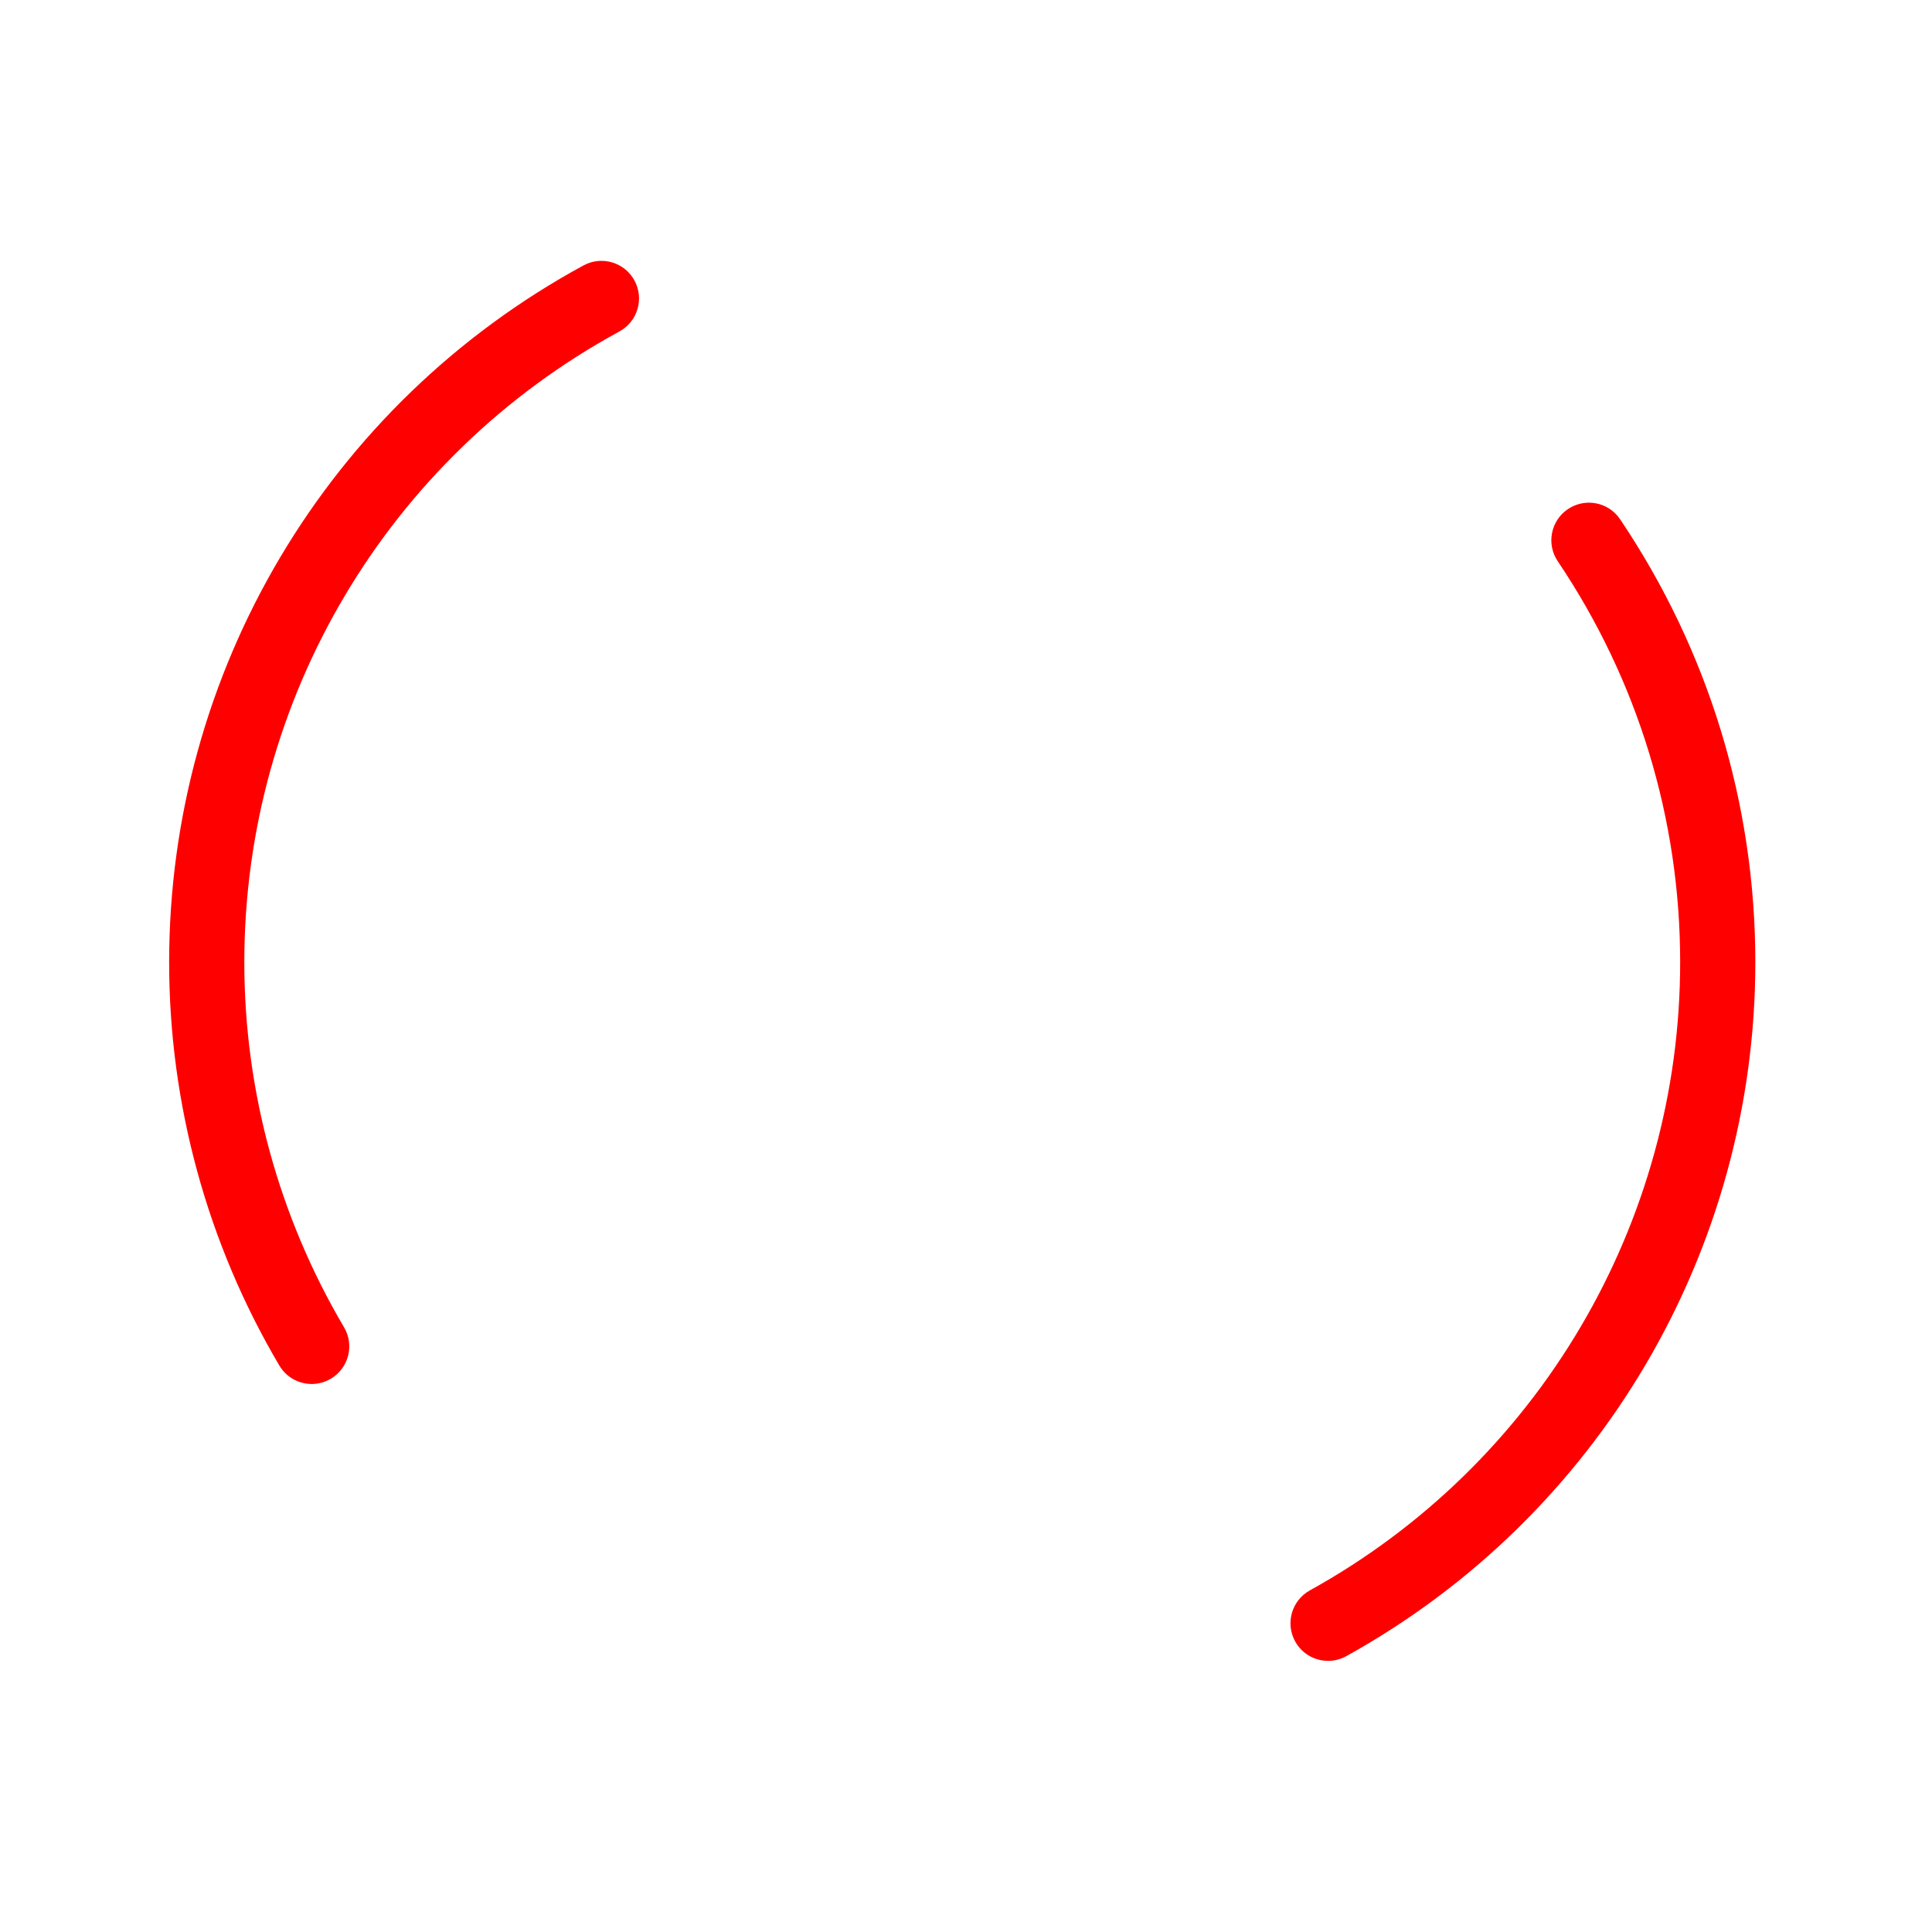 <svg xmlns="http://www.w3.org/2000/svg" xmlns:xlink="http://www.w3.org/1999/xlink" version="1.1" width="514" height="514" style=""><rect id="backgroundrect" width="100%" height="100%" x="0" y="0" fill="none" stroke="none"/>
  <!-- Exported by Scratch - http://scratch.mit.edu/ -->
  
  
  
  
  
  
  
  
  
  
  
<g class="currentLayer" style=""><title>Layer 1</title><path id="ID0.5110253398306668" fill="#FFFFFF" stroke="none" d="M256.026,16.022 C322.24,16.022 382.24,42.915 425.686,86.362 C469.133,129.807 496.026,189.807 496.026,256.022 C496.026,322.236 469.133,382.236 425.686,425.682 C382.24,469.129 322.24,496.022 256.026,496.022 C189.811,496.022 129.811,469.129 86.366,425.682 C42.919,382.236 16.026,322.236 16.026,256.022 C16.026,189.807 42.919,129.807 86.366,86.362 C129.811,42.915 189.811,16.022 256.026,16.022 z" class="" opacity="0"/><g id="ID0.6499583958648145" class="" opacity="0">
    <g id="ID0.22794769098982215" opacity="0">
      <path id="ID0.1612658859230578" d="M 256 0 C 114.841 0 0 114.841 0 255.999 C 0 397.158 114.841 512 256 512 C 397.159 512 512 397.158 512 255.999 C 512 114.841 397.159 0 256 0 Z M 256 492 C 125.870 492 20 386.131 20 255.999 C 20 125.869 125.870 20 256 20 C 386.130 20 492 125.869 492 255.999 C 492 386.131 386.131 492 256 492 Z " opacity="0"/>
    </g>
  </g><g id="ID0.05029568215832114" class="" opacity="0">
    <g id="ID0.5596473133191466" opacity="0">
      <path id="ID0.9795328946784139" fill="#FF0000" d="M 394.097 163.885 C 391.033 159.290 384.825 158.049 380.228 161.114 C 375.634 164.178 374.393 170.387 377.458 174.982 C 393.514 199.053 402 227.067 402 256 C 402 297.766 384.068 337.603 352.802 365.295 C 348.668 368.957 348.284 375.277 351.947 379.412 C 353.923 381.642 356.673 382.781 359.437 382.781 C 361.794 382.781 364.160 381.953 366.063 380.267 C 401.612 348.780 422 303.487 422 256 C 422 223.105 412.352 191.251 394.097 163.885 Z " opacity="0"/>
    </g>
  </g><g id="ID0.9531189389526844" class="" opacity="0">
    <g id="ID0.2253865860402584" opacity="0">
      <path id="ID0.7975027202628553" fill="#FF0000" d="M 376.928 252.073 C 376.911 251.544 376.885 251.016 376.861 250.488 C 376.828 249.771 376.789 249.054 376.743 248.338 C 376.698 247.616 376.650 246.894 376.592 246.173 C 376.571 245.912 376.543 245.652 376.520 245.392 C 375.473 233.398 372.652 221.697 368.158 210.609 C 368.101 210.467 368.043 210.325 367.985 210.184 C 367.614 209.279 367.237 208.376 366.843 207.479 C 366.711 207.176 366.571 206.877 366.436 206.576 C 363.688 200.447 360.436 194.516 356.661 188.857 C 353.597 184.262 347.388 183.022 342.793 186.087 C 338.199 189.153 336.958 195.362 340.023 199.955 C 342.766 204.067 345.186 208.347 347.281 212.760 C 347.295 212.788 347.304 212.818 347.318 212.848 C 347.633 213.514 347.934 214.186 348.234 214.859 C 348.326 215.065 348.422 215.270 348.512 215.477 C 348.847 216.244 349.172 217.016 349.489 217.791 C 349.528 217.888 349.568 217.984 349.607 218.081 C 353.347 227.339 355.712 237.190 356.599 247.144 C 356.618 247.362 356.642 247.580 356.659 247.799 C 356.709 248.401 356.747 249.004 356.786 249.606 C 356.824 250.203 356.858 250.801 356.885 251.400 C 356.905 251.840 356.926 252.281 356.941 252.721 C 356.976 253.812 357.001 254.905 357.001 256.000 C 357.001 272.462 352.918 288.849 345.195 303.387 C 342.604 308.264 344.457 314.319 349.334 316.910 C 350.830 317.705 352.435 318.081 354.017 318.081 C 357.597 318.081 361.060 316.152 362.857 312.770 C 372.109 295.353 377 275.723 377 256 C 377 254.691 376.971 253.382 376.928 252.073 Z " opacity="0"/>
    </g>
  </g><g id="ID0.9601388401351869" class="" opacity="0">
    <g id="ID0.27071271697059274" opacity="0">
      <path id="ID0.9346525580622256" fill="#FF0000" d="M 256 186.526 C 217.692 186.526 186.527 217.691 186.527 255.999 C 186.527 294.307 217.693 325.473 256 325.473 C 294.307 325.473 325.473 294.307 325.473 255.999 C 325.473 217.691 294.308 186.526 256 186.526 Z M 256 305.473 C 228.720 305.473 206.527 283.280 206.527 255.999 C 206.527 228.720 228.720 206.526 256 206.526 C 283.280 206.526 305.473 228.719 305.473 255.999 C 305.474 283.279 283.280 305.473 256 305.473 Z " opacity="0"/>
    </g>
  </g><g id="ID0.28825060557574034" class="" opacity="0">
    <g id="ID0.3399060033261776" opacity="0">
      <path id="ID0.5093589862808585" fill="#FF0000" d="M 256 245.999 C 250.492 245.999 246 250.491 246 255.999 C 246 261.507 250.492 265.999 256 265.999 C 261.508 265.999 266 261.507 266 255.999 C 266 250.492 261.508 245.999 256 245.999 Z " opacity="0"/>
    </g>
  </g><g id="ID0.38320585899055004" class="" opacity="1">
    <g id="ID0.3724308698438108" opacity="1">
      <path id="ID0.369713731110096" fill="#FF0000" d="M 168.797 74.624 C 166.159 69.770 160.086 67.976 155.235 70.613 C 87.240 107.573 45 178.609 45 256 C 45 293.714 55.136 330.813 74.312 363.286 C 76.178 366.445 79.510 368.203 82.932 368.203 C 84.661 368.203 86.411 367.754 88.008 366.811 C 92.763 364.003 94.342 357.872 91.534 353.116 C 74.175 323.721 65 290.139 65 256 C 65 185.944 103.236 121.643 164.787 88.186 C 169.639 85.548 171.434 79.477 168.797 74.624 Z " opacity="1"/>
    </g>
  </g><g id="ID0.4822796159423888" class="" opacity="0">
    <g id="ID0.9737265673466027" opacity="0">
      <path id="ID0.4756227722391486" fill="#FF0000" d="M 154.964 136.719 C 151.132 132.740 144.800 132.624 140.824 136.456 C 108.524 167.577 89.999 211.148 89.999 256 C 89.999 285.670 97.973 314.856 113.060 340.405 C 114.926 343.564 118.258 345.322 121.680 345.322 C 123.409 345.322 125.159 344.873 126.755 343.931 C 131.511 341.123 133.090 334.991 130.282 330.235 C 117.014 307.765 110 282.094 110 256 C 110 216.553 126.293 178.230 154.701 150.859 C 158.678 147.027 158.796 140.697 154.964 136.719 Z " opacity="0"/>
    </g>
  </g><g id="ID0.7343899412080646" class="" opacity="0">
    <g id="ID0.4893130990676582" opacity="0">
      <path id="ID0.4722769455984235" fill="#FF0000" d="M 181.028 173.535 C 176.962 169.797 170.636 170.064 166.899 174.133 C 146.328 196.521 134.999 225.595 134.999 256 C 134.999 277.626 140.812 298.901 151.808 317.524 C 153.674 320.683 157.007 322.441 160.428 322.441 C 162.156 322.441 163.907 321.993 165.503 321.050 C 170.259 318.241 171.838 312.109 169.029 307.354 C 159.850 291.809 154.998 274.051 154.998 256.000 C 154.998 230.621 164.455 206.352 181.626 187.664 C 185.362 183.598 185.095 177.271 181.028 173.535 Z " opacity="0"/>
    </g>
  </g><g id="ID0.6159672671929002" class="" opacity="1">
    <g id="ID0.08902323711663485" opacity="1">
      <path id="ID0.8364037969149649" fill="#FF0000" d="M 431.022 138.150 C 427.937 133.568 421.724 132.356 417.142 135.440 C 412.561 138.525 411.348 144.739 414.432 149.320 C 435.738 180.963 447 217.852 447 256 C 447 325.452 409.251 389.487 348.484 423.115 C 343.652 425.790 341.902 431.875 344.577 436.707 C 346.402 440.005 349.815 441.867 353.336 441.867 C 354.973 441.867 356.634 441.464 358.169 440.615 C 425.298 403.465 467 332.725 467 256 C 467 213.857 454.559 173.105 431.022 138.150 Z " opacity="1"/>
    </g>
  </g><g id="ID0.7729041338898242" class="" opacity="0">
    <g id="ID0.7321585575118661" opacity="0">
      <path id="ID0.5588820455595851" fill="#FF0000" d="M 147.735 353.954 L 147.611 353.815 C 143.944 349.686 137.623 349.310 133.494 352.978 C 129.365 356.646 128.990 362.966 132.657 367.096 L 132.881 367.346 C 134.856 369.535 137.578 370.650 140.312 370.650 C 142.698 370.650 145.093 369.801 147.004 368.078 C 151.106 364.380 151.434 358.057 147.735 353.954 Z " opacity="0"/>
    </g>
  </g></g></svg>